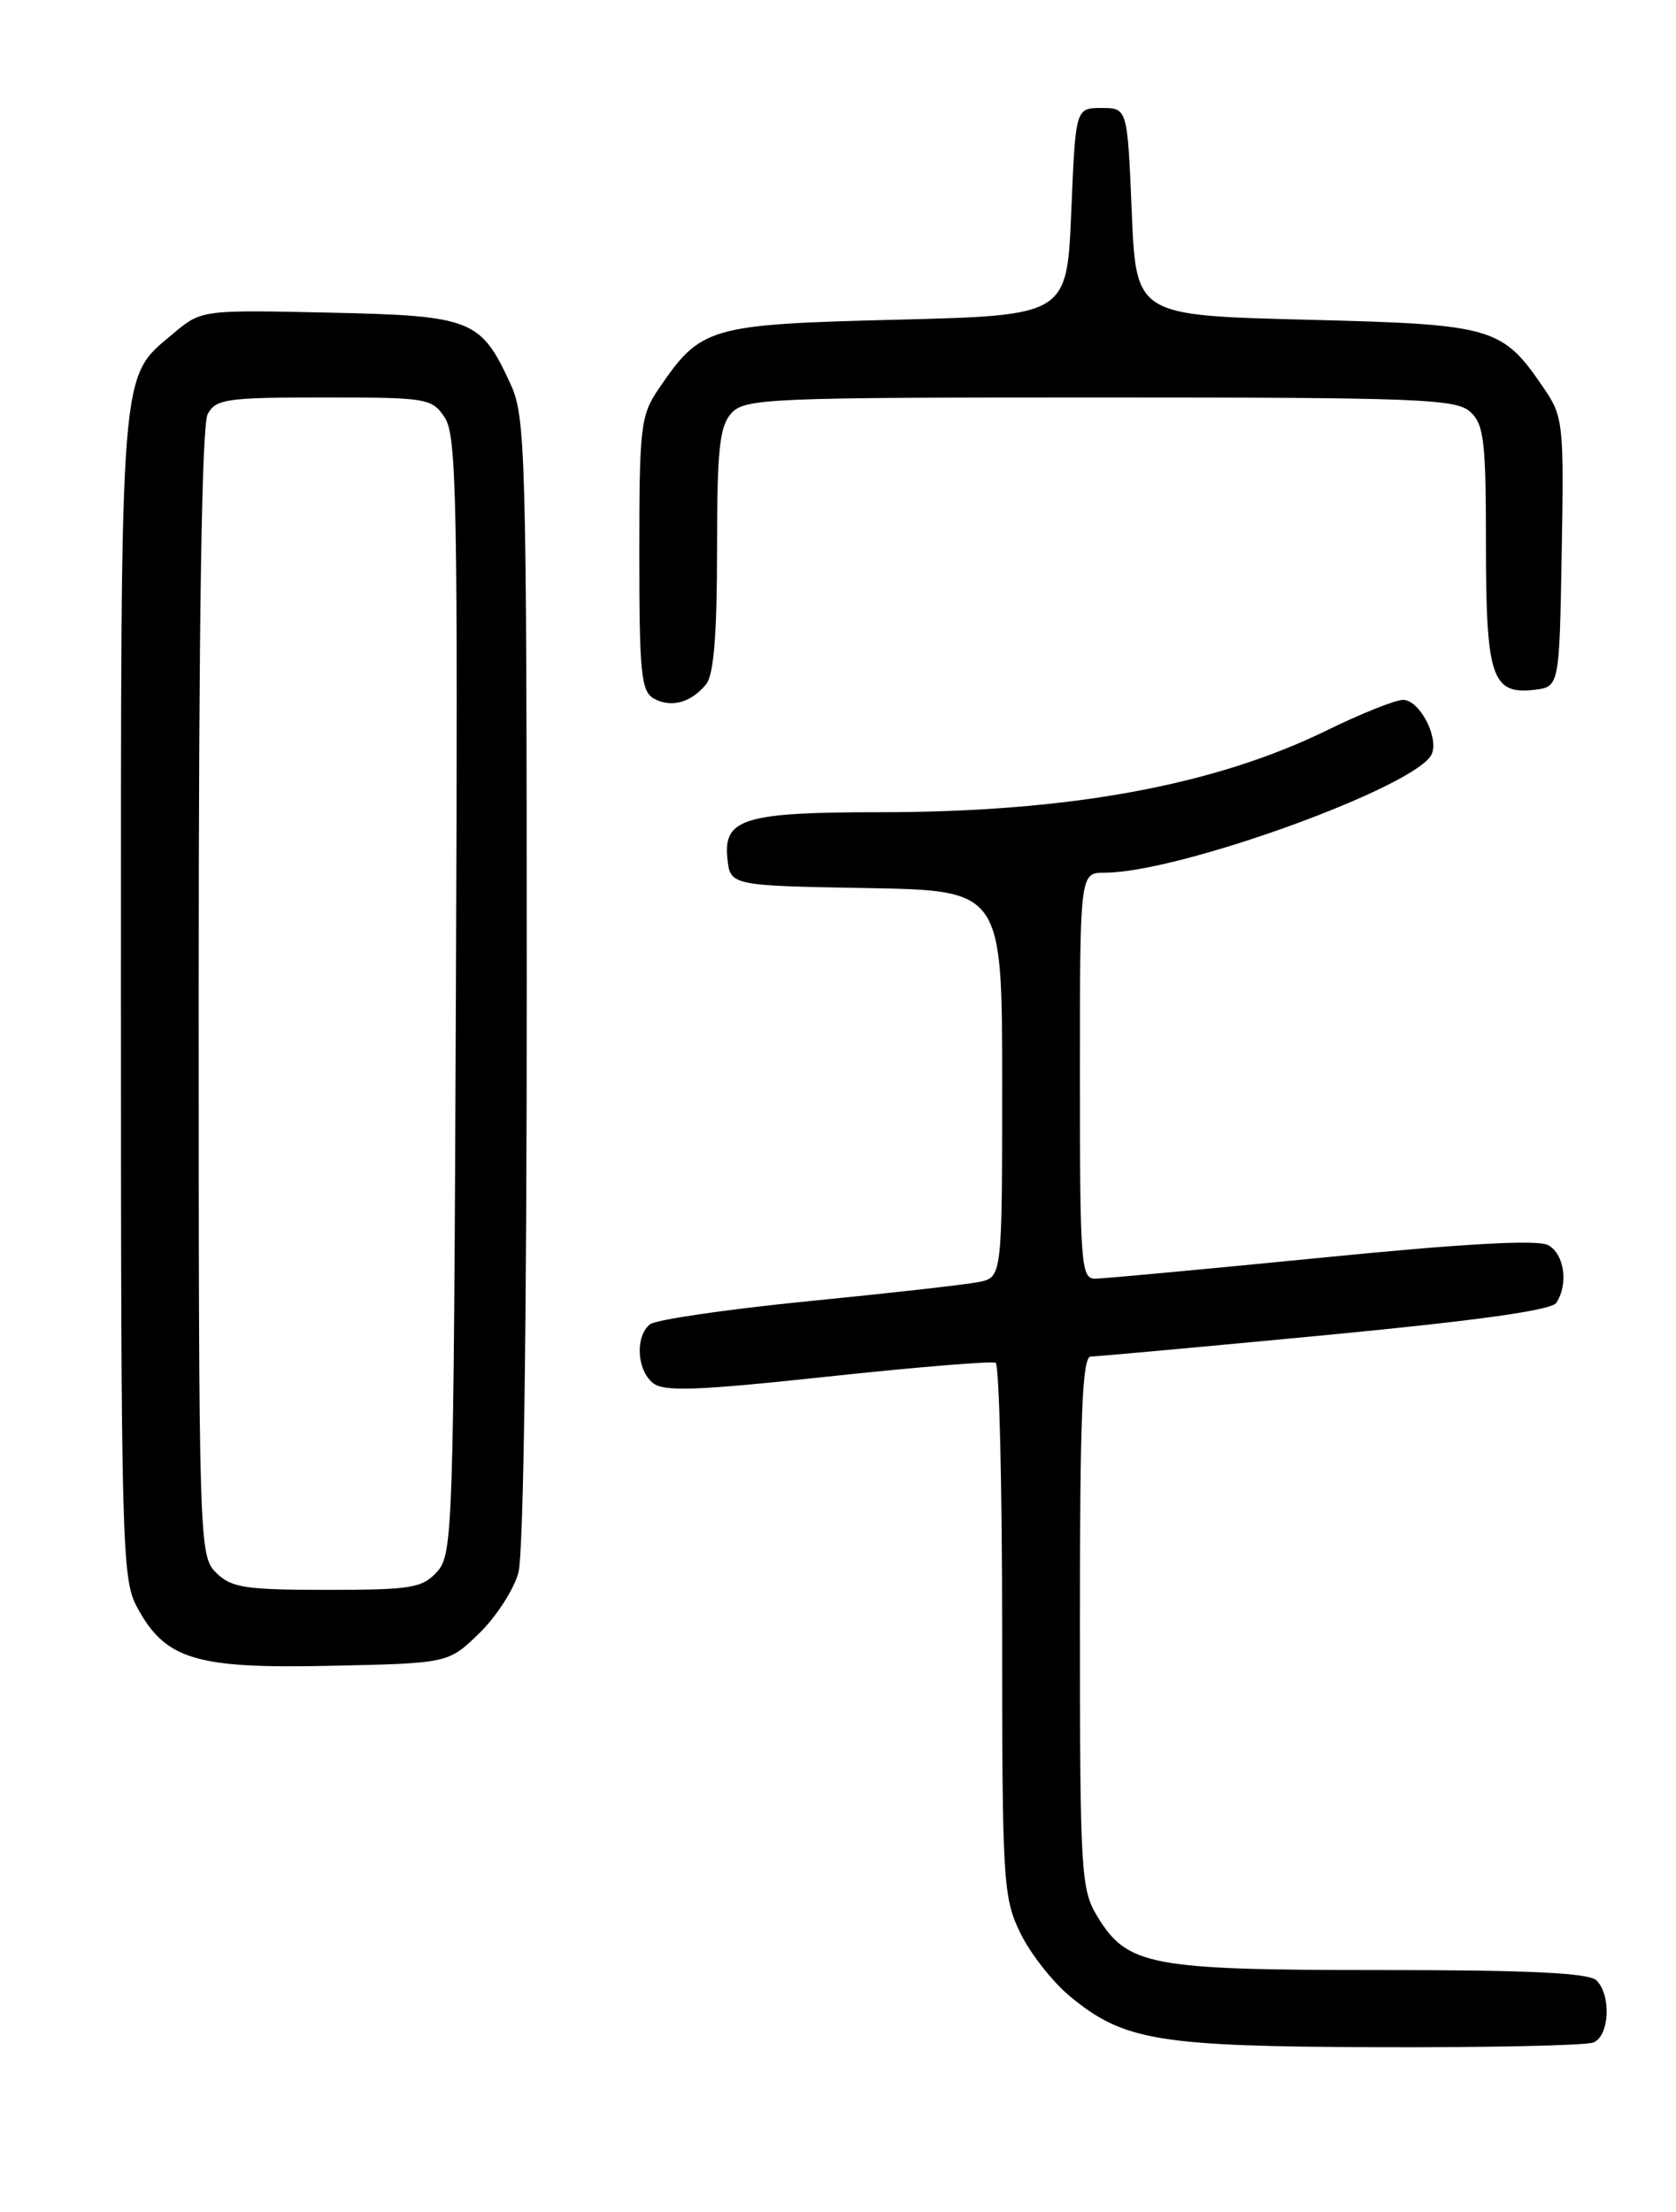 <?xml version="1.0" encoding="UTF-8" standalone="no"?>
<!DOCTYPE svg PUBLIC "-//W3C//DTD SVG 1.1//EN" "http://www.w3.org/Graphics/SVG/1.1/DTD/svg11.dtd" >
<svg xmlns="http://www.w3.org/2000/svg" xmlns:xlink="http://www.w3.org/1999/xlink" version="1.1" viewBox="0 0 194 256">
 <g >
 <path fill="currentColor"
d=" M 184.42 236.39 C 186.29 235.68 186.54 230.94 184.80 229.20 C 183.93 228.33 176.97 228.00 159.77 228.00 C 133.15 228.00 130.49 227.50 127.03 221.81 C 125.12 218.68 125.01 216.83 125.00 187.75 C 125.00 163.82 125.28 157.00 126.25 157.00 C 126.94 156.99 139.17 155.88 153.43 154.52 C 171.02 152.84 179.61 151.64 180.16 150.77 C 181.57 148.56 181.07 145.11 179.19 144.10 C 177.97 143.45 169.44 143.92 152.94 145.56 C 139.50 146.89 127.71 147.98 126.75 147.99 C 125.13 148.00 125.00 146.22 125.00 124.50 C 125.00 101.00 125.00 101.00 127.87 101.00 C 136.60 101.00 164.33 90.91 165.75 87.22 C 166.52 85.20 164.27 81.00 162.41 81.00 C 161.51 81.00 157.57 82.58 153.64 84.50 C 140.56 90.91 123.73 94.00 101.84 94.00 C 86.24 94.00 83.75 94.74 84.19 99.25 C 84.50 102.50 84.50 102.50 100.25 102.78 C 116.00 103.05 116.00 103.05 116.00 125.45 C 116.00 147.84 116.00 147.84 113.25 148.38 C 111.74 148.68 102.85 149.68 93.50 150.60 C 84.15 151.53 75.94 152.73 75.25 153.26 C 73.52 154.62 73.69 158.49 75.55 160.04 C 76.81 161.09 80.50 160.96 95.80 159.32 C 106.08 158.22 114.84 157.50 115.25 157.72 C 115.66 157.94 116.00 171.90 116.00 188.74 C 116.00 217.76 116.11 219.59 118.09 223.69 C 119.24 226.06 121.83 229.37 123.84 231.03 C 130.07 236.20 134.07 236.85 159.67 236.93 C 172.41 236.97 183.55 236.73 184.42 236.39 Z  M 55.46 189.04 C 57.42 187.14 59.46 183.99 60.00 182.04 C 60.60 179.88 60.98 153.14 60.97 113.50 C 60.96 52.56 60.84 48.25 59.12 44.50 C 55.65 36.93 54.65 36.54 38.06 36.18 C 23.32 35.86 23.32 35.86 20.02 38.63 C 13.81 43.86 14.00 41.47 14.00 115.23 C 14.00 178.50 14.11 182.74 15.83 185.94 C 19.11 192.07 22.58 193.13 38.20 192.79 C 51.89 192.50 51.89 192.50 55.46 189.04 Z  M 81.75 79.17 C 82.62 78.09 83.00 73.33 83.00 63.64 C 83.00 52.03 83.28 49.35 84.65 47.83 C 86.21 46.11 88.86 46.00 127.33 46.00 C 164.09 46.00 168.53 46.17 170.17 47.65 C 171.77 49.10 172.00 51.01 172.00 62.96 C 172.00 78.32 172.68 80.39 177.55 79.84 C 180.50 79.50 180.50 79.50 180.77 63.93 C 181.04 49.15 180.93 48.20 178.77 45.03 C 173.86 37.81 173.00 37.55 151.18 37.00 C 131.50 36.50 131.50 36.50 131.00 24.50 C 130.50 12.50 130.50 12.50 127.50 12.50 C 124.50 12.50 124.50 12.50 124.00 24.50 C 123.50 36.50 123.50 36.50 103.82 37.00 C 82.02 37.55 81.14 37.81 76.25 44.99 C 74.15 48.07 74.00 49.36 74.00 64.10 C 74.00 77.89 74.21 80.02 75.69 80.85 C 77.69 81.96 80.02 81.32 81.75 79.17 Z  M 25.00 182.00 C 23.04 180.04 23.00 178.67 23.00 114.93 C 23.00 72.00 23.35 49.21 24.04 47.93 C 24.97 46.18 26.23 46.00 37.51 46.00 C 49.48 46.00 50.01 46.09 51.50 48.36 C 52.86 50.43 53.01 58.44 52.77 115.25 C 52.51 177.11 52.42 179.88 50.60 181.90 C 48.88 183.79 47.60 184.00 37.85 184.00 C 28.33 184.00 26.75 183.75 25.00 182.00 Z "/>
</g>
</svg>